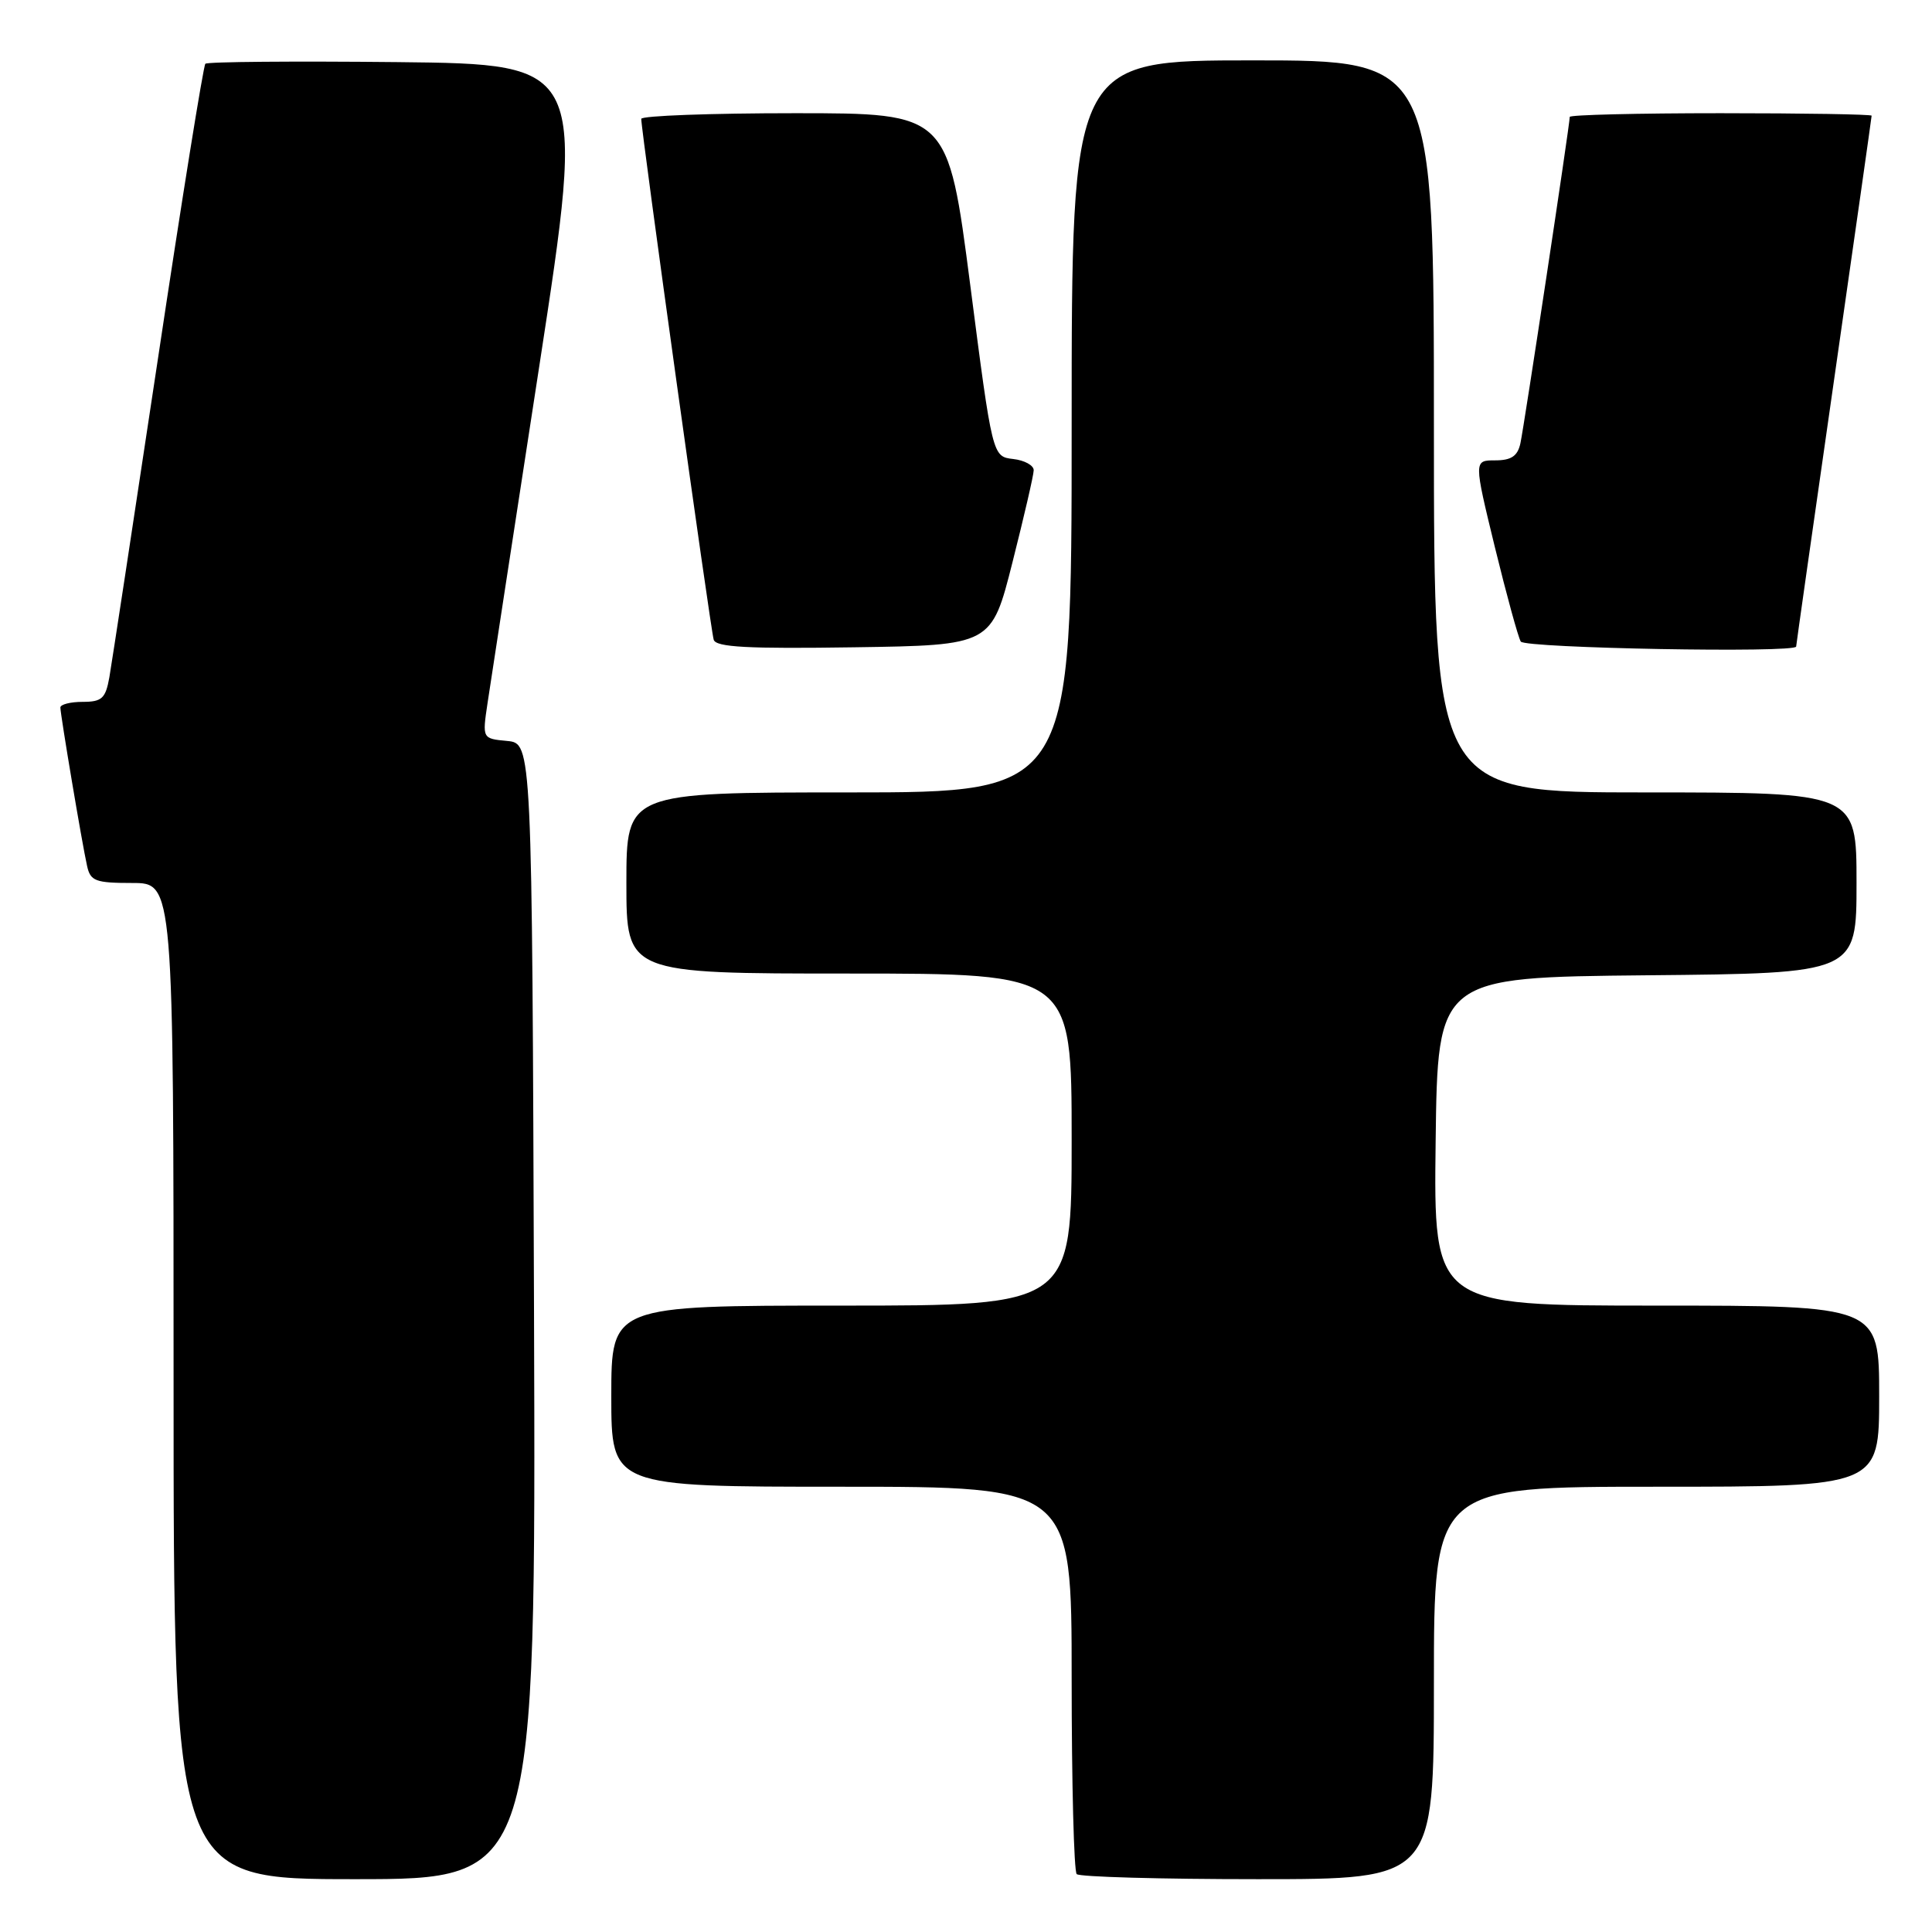 <?xml version="1.0" encoding="UTF-8" standalone="no"?>
<!DOCTYPE svg PUBLIC "-//W3C//DTD SVG 1.1//EN" "http://www.w3.org/Graphics/SVG/1.1/DTD/svg11.dtd" >
<svg xmlns="http://www.w3.org/2000/svg" xmlns:xlink="http://www.w3.org/1999/xlink" version="1.1" viewBox="0 0 256 256">
 <g >
 <path fill="currentColor"
d=" M 70.76 173.75 C 70.50 98.50 70.50 98.50 67.20 98.18 C 63.90 97.87 63.90 97.87 64.60 93.18 C 64.99 90.61 68.07 70.50 71.46 48.50 C 77.61 8.50 77.61 8.50 52.66 8.23 C 38.93 8.09 27.48 8.18 27.21 8.45 C 26.95 8.72 24.10 26.39 20.90 47.72 C 17.69 69.05 14.80 87.96 14.49 89.75 C 13.99 92.55 13.50 93.00 10.95 93.00 C 9.33 93.00 8.00 93.34 8.00 93.75 C 8.01 94.73 10.88 111.83 11.54 114.75 C 11.98 116.75 12.65 117.00 17.52 117.00 C 23.00 117.00 23.00 117.00 23.00 183.00 C 23.00 249.00 23.00 249.00 47.01 249.00 C 71.01 249.00 71.01 249.00 70.76 173.75 Z  M 190.00 223.00 C 190.00 197.00 190.00 197.00 219.50 197.00 C 249.00 197.00 249.00 197.00 249.00 185.00 C 249.00 173.00 249.00 173.00 219.48 173.00 C 189.96 173.00 189.96 173.00 190.23 151.25 C 190.50 129.50 190.50 129.50 218.25 129.23 C 246.00 128.97 246.00 128.97 246.00 116.98 C 246.00 105.00 246.00 105.00 218.00 105.00 C 190.00 105.00 190.00 105.00 190.00 56.50 C 190.00 8.00 190.00 8.00 166.00 8.00 C 142.00 8.00 142.00 8.00 142.00 56.50 C 142.00 105.00 142.00 105.00 112.50 105.00 C 83.00 105.00 83.00 105.00 83.00 117.00 C 83.00 129.00 83.00 129.00 112.50 129.00 C 142.00 129.00 142.00 129.00 142.00 151.00 C 142.00 173.00 142.00 173.00 111.50 173.00 C 81.00 173.00 81.00 173.00 81.00 185.00 C 81.00 197.00 81.00 197.00 111.50 197.00 C 142.00 197.00 142.00 197.00 142.00 222.33 C 142.00 236.27 142.30 247.97 142.67 248.33 C 143.03 248.70 153.83 249.00 166.67 249.00 C 190.00 249.00 190.00 249.00 190.00 223.00 Z  M 134.16 74.50 C 135.69 68.45 136.96 62.97 136.97 62.32 C 136.99 61.67 135.76 60.99 134.25 60.82 C 131.50 60.50 131.50 60.50 128.56 37.75 C 125.61 15.00 125.61 15.00 105.31 15.00 C 94.14 15.00 84.99 15.34 84.97 15.75 C 84.92 17.02 94.15 83.42 94.57 84.77 C 94.87 85.76 99.10 85.98 113.17 85.77 C 131.38 85.50 131.38 85.50 134.16 74.50 Z  M 238.00 85.67 C 238.00 85.49 240.25 69.66 243.00 50.50 C 245.75 31.34 248.00 15.51 248.00 15.33 C 248.00 15.15 239.00 15.00 228.00 15.00 C 217.00 15.00 208.00 15.22 208.00 15.49 C 208.00 16.50 201.94 56.58 201.46 58.75 C 201.09 60.44 200.25 61.00 198.12 61.00 C 195.28 61.00 195.28 61.00 198.08 72.51 C 199.63 78.84 201.17 84.46 201.51 85.01 C 202.05 85.89 238.00 86.55 238.00 85.67 Z "/>
</g>
</svg>